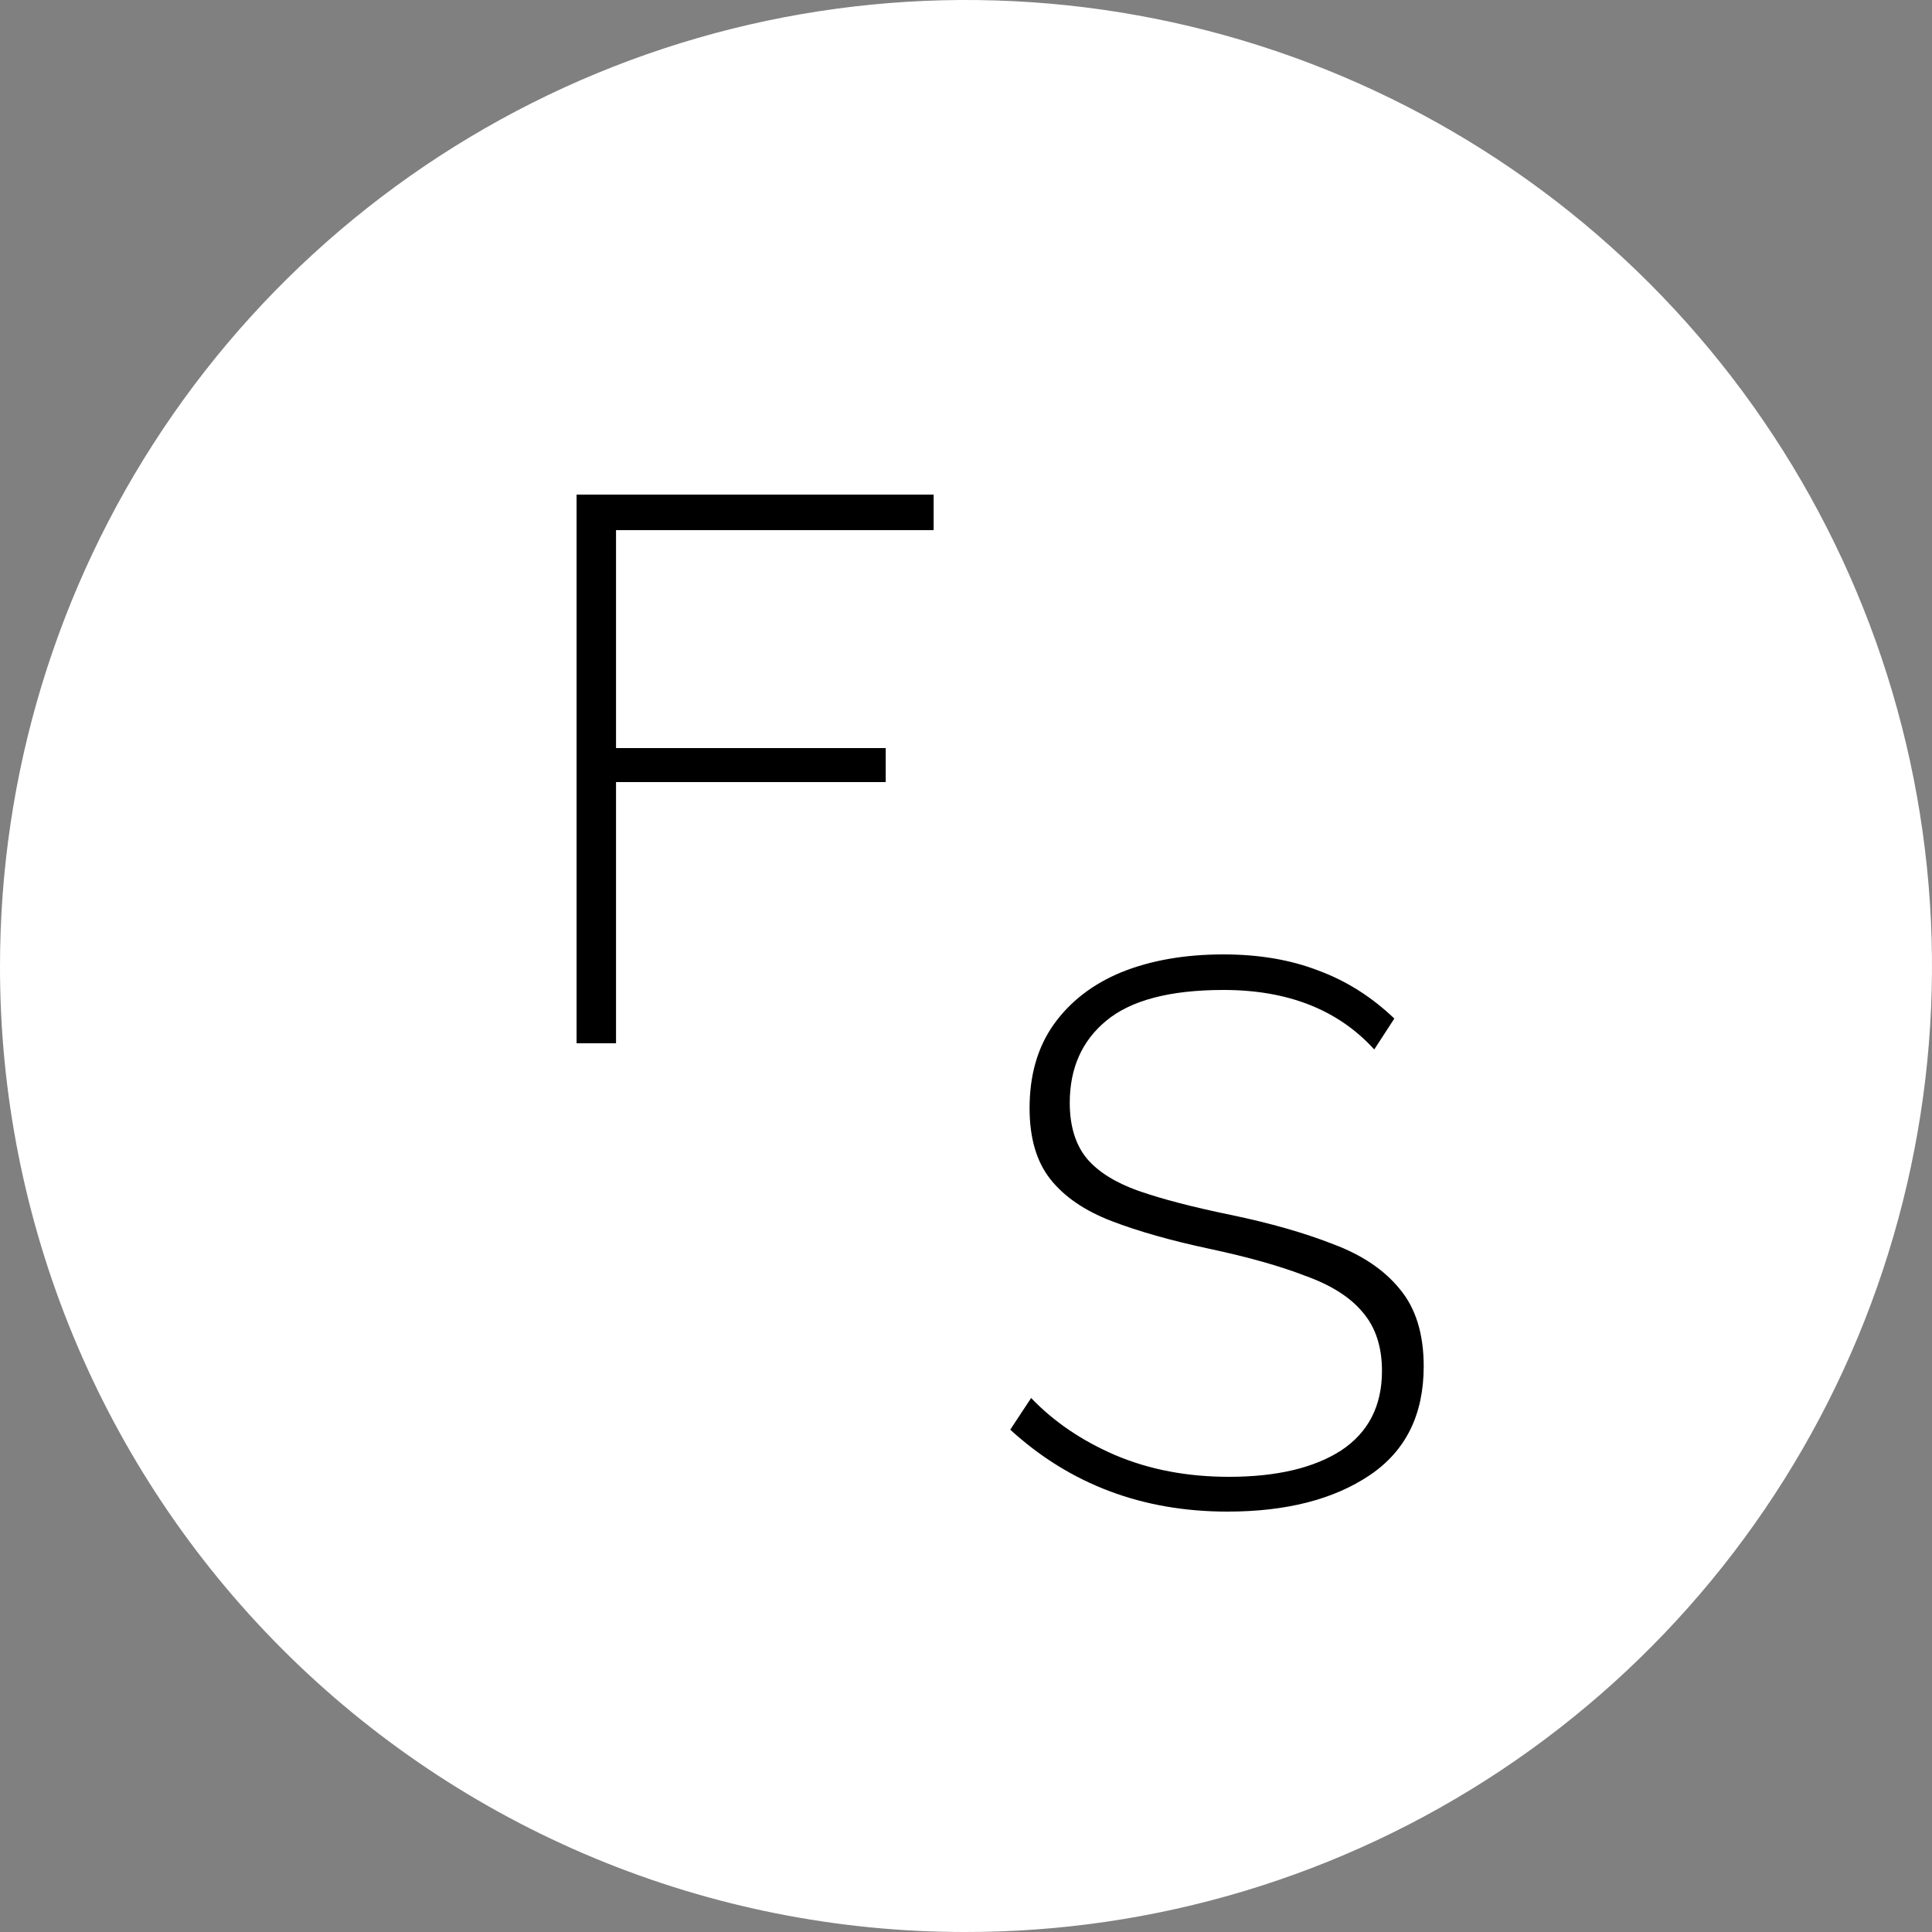 <svg width="150" height="150" viewBox="0 0 150 150" fill="none" xmlns="http://www.w3.org/2000/svg">
<rect x="0" y="0" width="150" height="150" fill="#808080" stroke="none"/>
<path d="M74.848 150C89.688 150.03 104.203 145.657 116.557 137.434C128.911 129.211 138.547 117.509 144.247 103.807C149.947 90.105 151.454 75.02 148.577 60.462C145.701 45.903 138.57 32.525 128.087 22.021C117.604 11.517 104.241 4.359 89.688 1.452C75.135 -1.454 60.047 0.022 46.334 5.694C32.621 11.367 20.898 20.979 12.65 33.316C4.403 45.653 9.9561e-05 60.16 6.89285e-05 75C-0.013 84.84 1.912 94.586 5.667 103.682C9.422 112.777 14.932 121.044 21.883 128.009C28.834 134.974 37.09 140.501 46.177 144.274C55.265 148.048 65.008 149.993 74.848 150V150Z" fill="white"/>
<path d="M44.767 81V38.4H72.487V41.16H47.828V58.08H68.767V60.72H47.828V81H44.767Z" fill="black"/>
<path d="M106.696 81.48C103.896 78.4 99.996 76.86 94.996 76.86C90.836 76.86 87.796 77.66 85.876 79.26C83.996 80.82 83.056 82.94 83.056 85.62C83.056 87.42 83.496 88.86 84.376 89.94C85.256 90.98 86.596 91.82 88.396 92.46C90.236 93.1 92.616 93.72 95.536 94.32C98.616 94.96 101.276 95.72 103.516 96.6C105.756 97.44 107.476 98.6 108.676 100.08C109.916 101.56 110.536 103.56 110.536 106.08C110.536 109.84 109.136 112.66 106.336 114.54C103.536 116.42 99.856 117.36 95.296 117.36C88.696 117.36 83.076 115.24 78.436 111L80.056 108.54C81.816 110.38 83.996 111.86 86.596 112.98C89.236 114.1 92.176 114.66 95.416 114.66C99.096 114.66 101.996 113.98 104.116 112.62C106.236 111.22 107.296 109.16 107.296 106.44C107.296 104.56 106.796 103.04 105.796 101.88C104.836 100.72 103.356 99.78 101.356 99.06C99.396 98.3 96.916 97.6 93.916 96.96C90.916 96.32 88.376 95.6 86.296 94.8C84.216 94 82.636 92.92 81.556 91.56C80.476 90.2 79.936 88.36 79.936 86.04C79.936 83.48 80.556 81.32 81.796 79.56C83.076 77.76 84.836 76.4 87.076 75.48C89.356 74.56 91.996 74.1 94.996 74.1C97.756 74.1 100.216 74.52 102.376 75.36C104.536 76.16 106.496 77.4 108.256 79.08L106.696 81.48Z" fill="black"/>
</svg>
